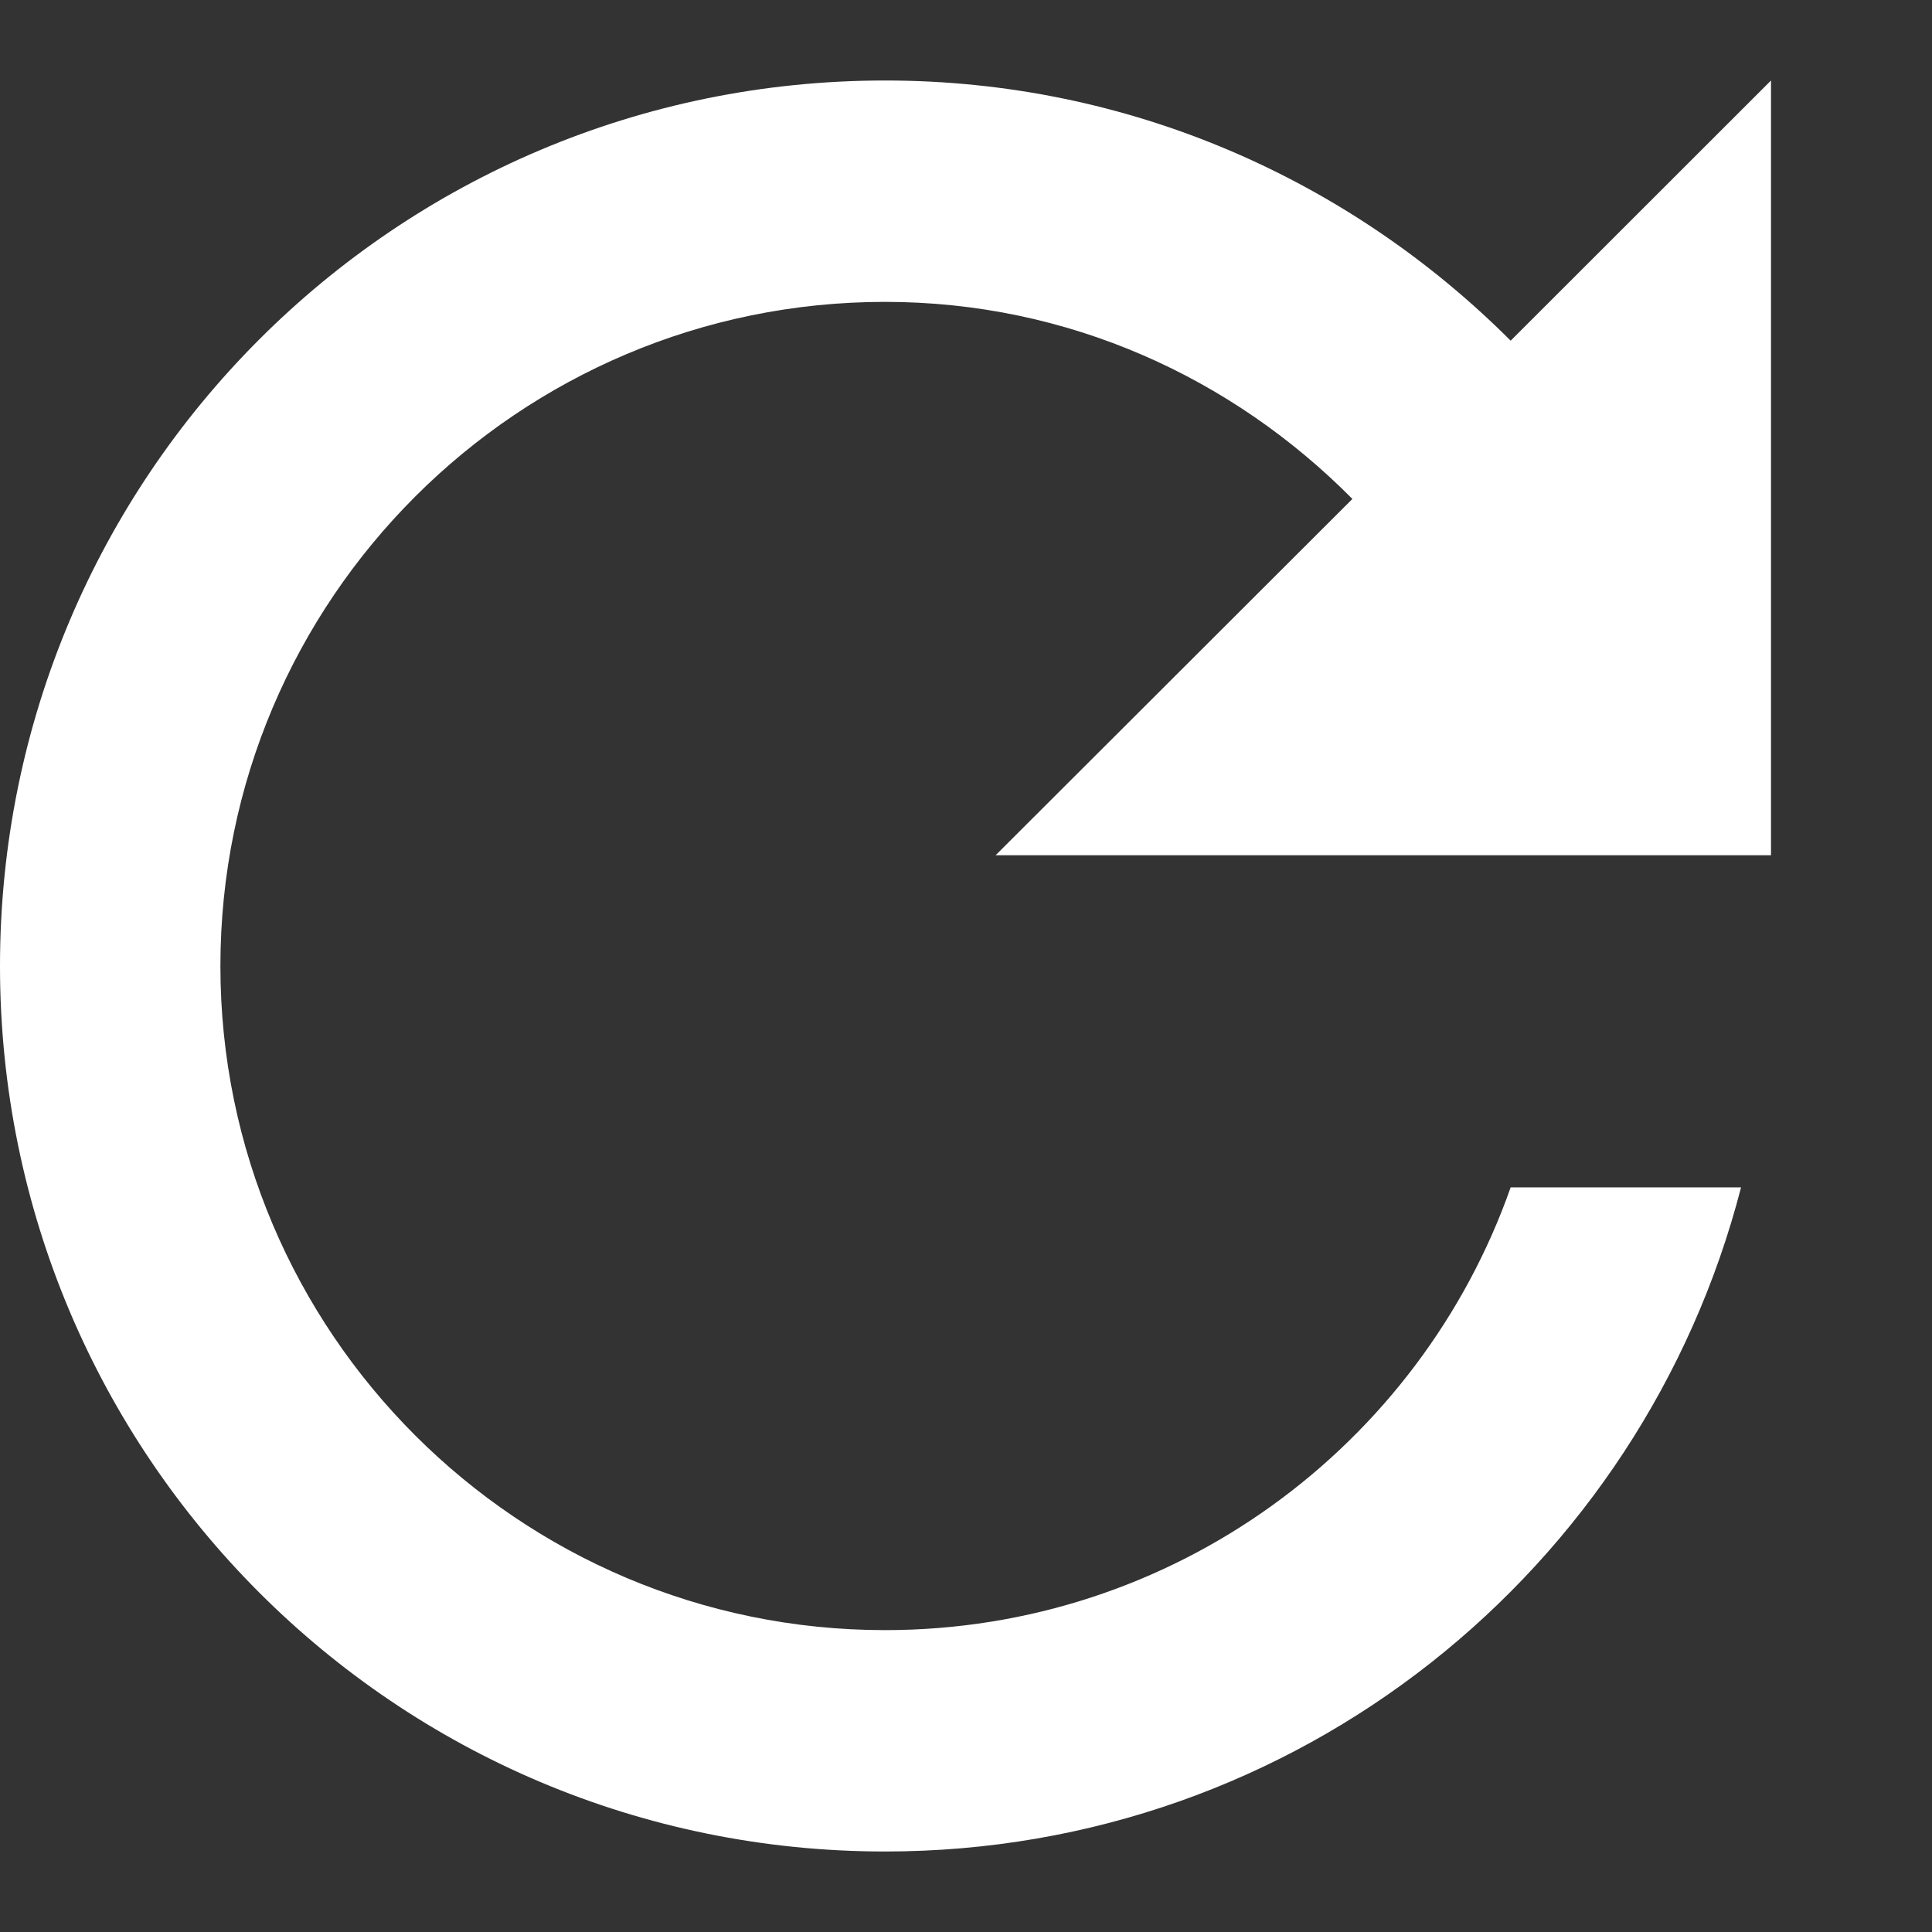 <svg viewBox="0 0 12 12" fill="none" xmlns="http://www.w3.org/2000/svg">
    <rect x="0" y="0" width="12" height="12" fill="#333333" stroke="none"/>
    <path d="M9.383 2.116C8.386 1.119 7.017 0.5 5.497 0.5C2.456 0.5 0 2.961 0 6C0 9.039 2.456 11.5 5.497 11.5C8.063 11.5 10.202 9.747 10.814 7.375H9.383C8.819 8.977 7.292 10.125 5.497 10.125C3.22 10.125 1.369 8.276 1.369 6C1.369 3.724 3.22 1.875 5.497 1.875C6.639 1.875 7.657 2.349 8.4 3.099L6.184 5.312H11V0.5L9.383 2.116Z" fill="#fff"/>
</svg>
